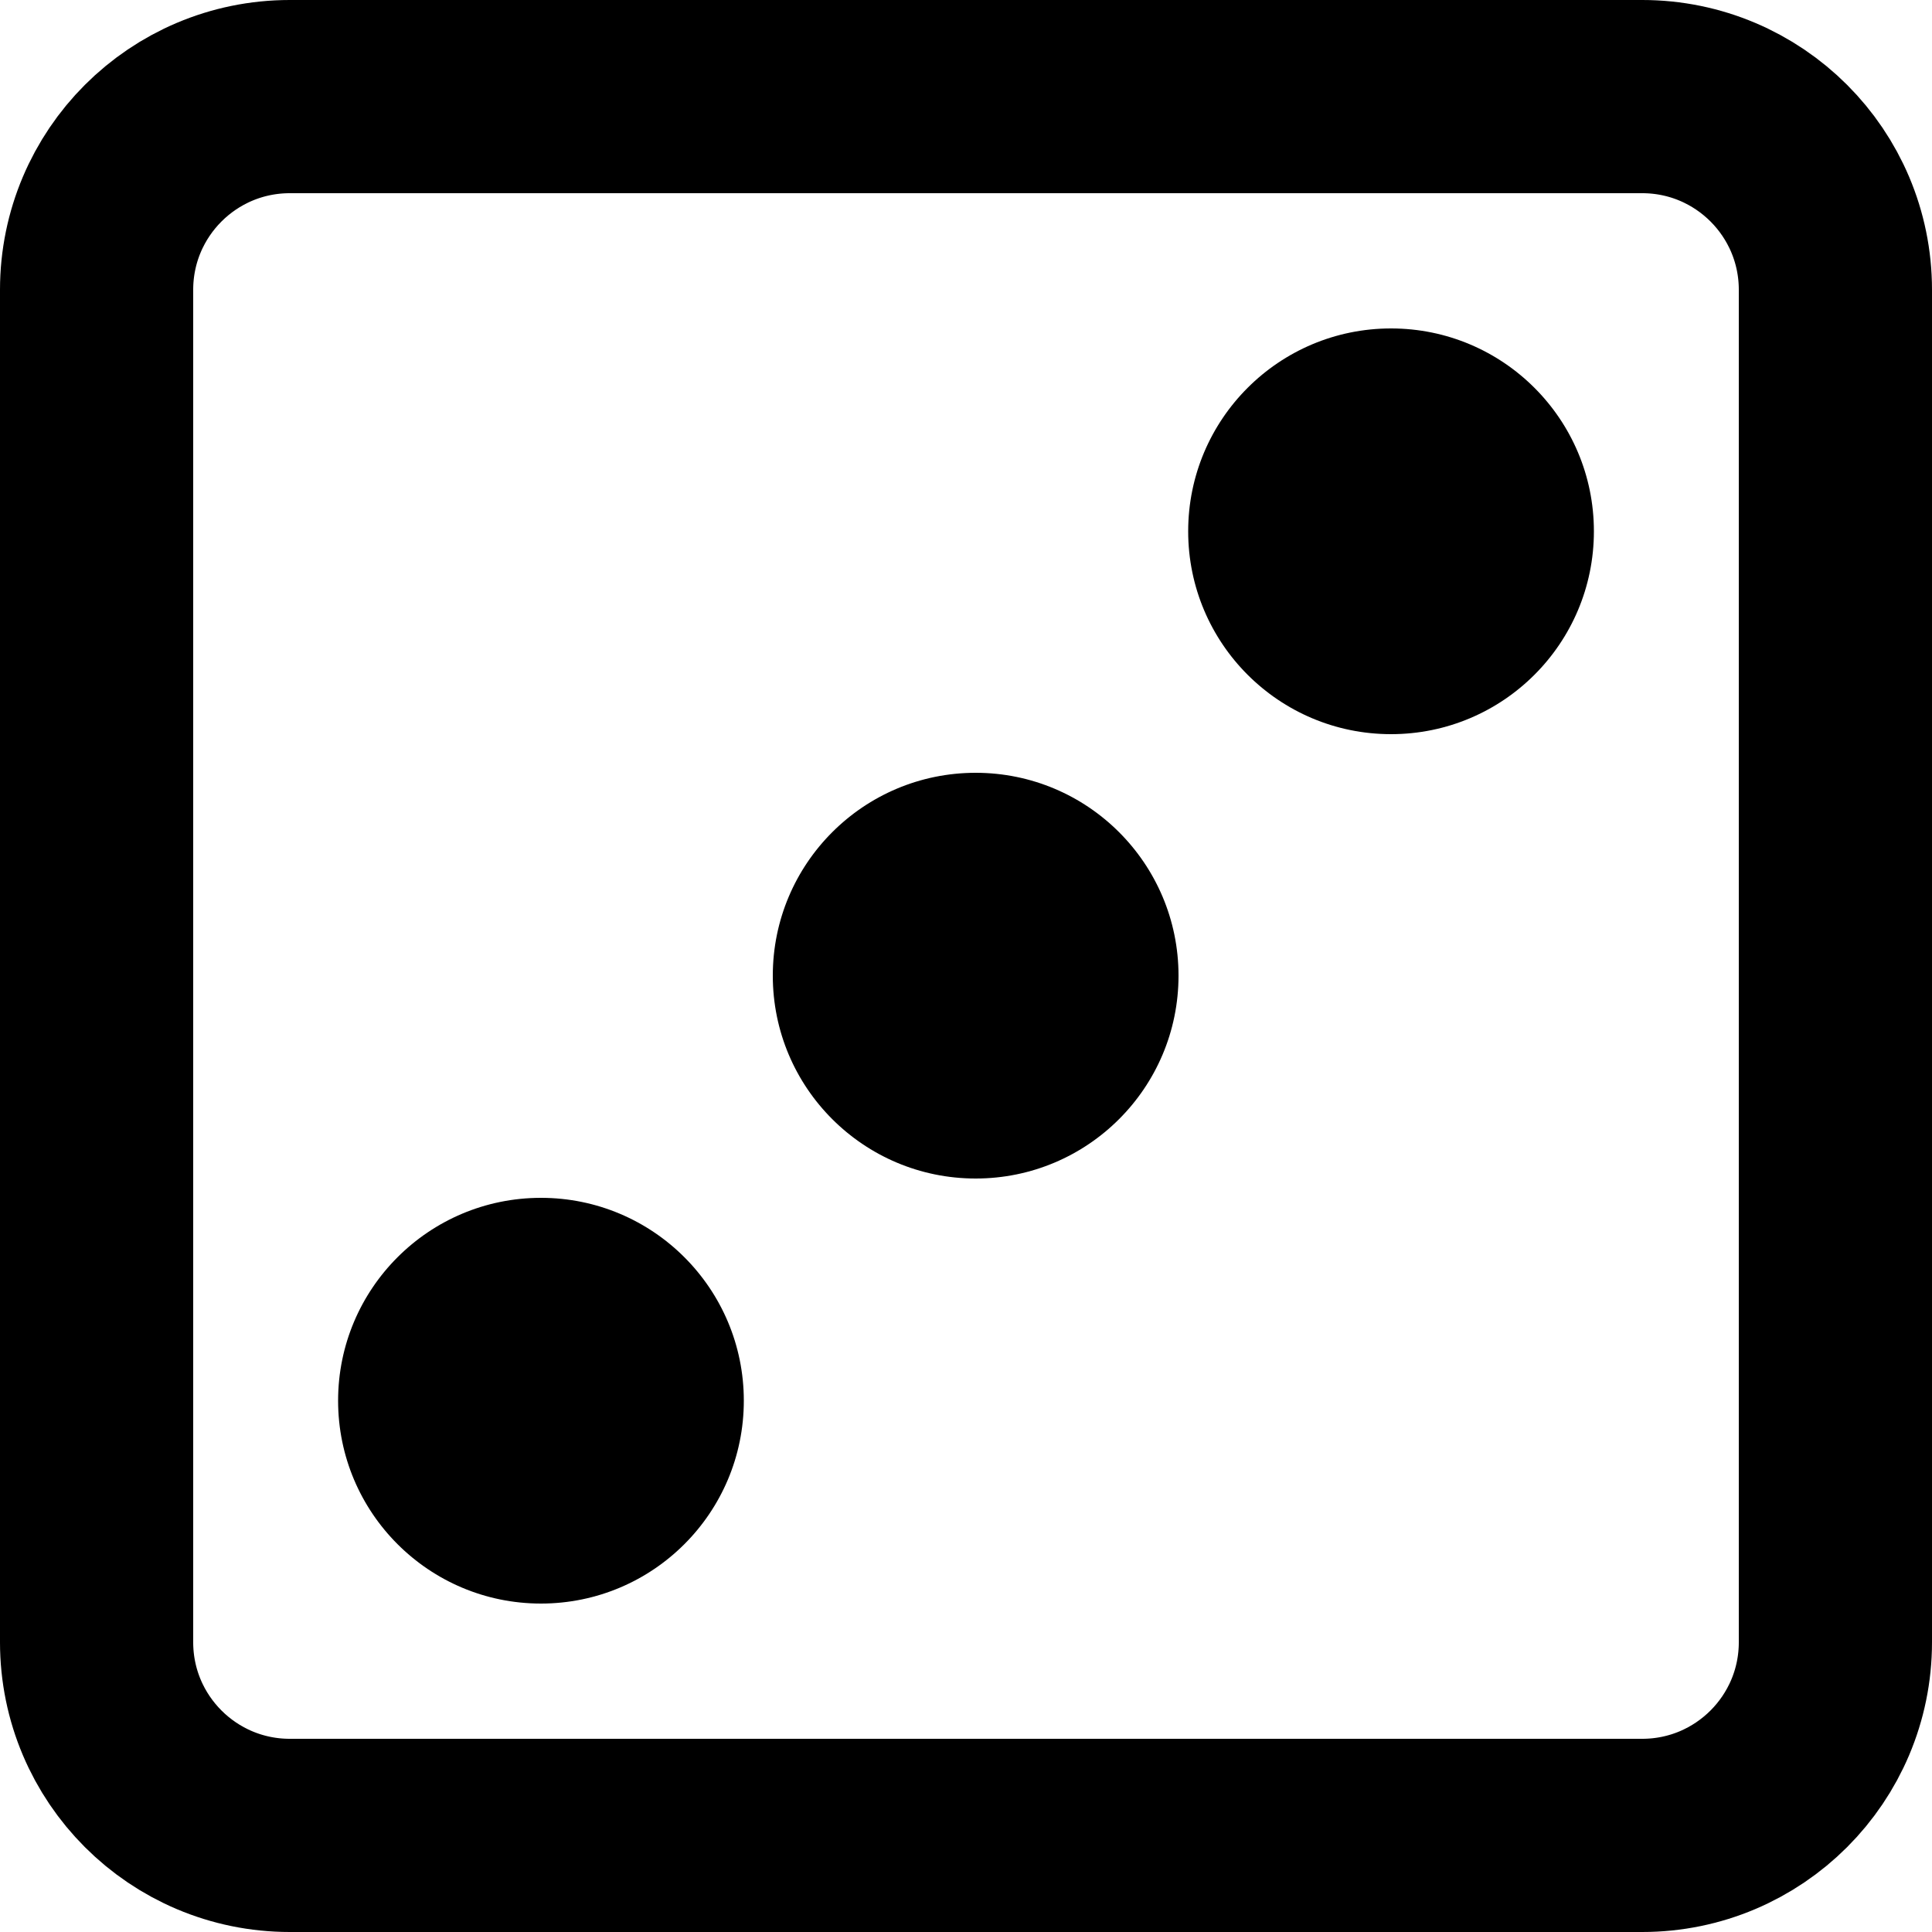 <svg width="200" height="200" viewBox="0 0 200 200" fill="none" xmlns="http://www.w3.org/2000/svg">
<path d="M10 30C10 18.954 18.954 10 30 10H170C181.046 10 190 18.954 190 30V170C190 181.046 181.046 190 170 190H30C18.954 190 10 181.046 10 170V30Z" stroke="currentColor" stroke-width="20" stroke-linecap="round" stroke-linejoin="round"/>
<circle r="21" transform="matrix(1 0 0 -1 101 101)" fill="currentColor"/>
<circle r="21" transform="matrix(1 0 0 -1 144 55)" fill="currentColor"/>
<circle r="21" transform="matrix(1 0 0 -1 56 145)" fill="currentColor"/>
</svg>
